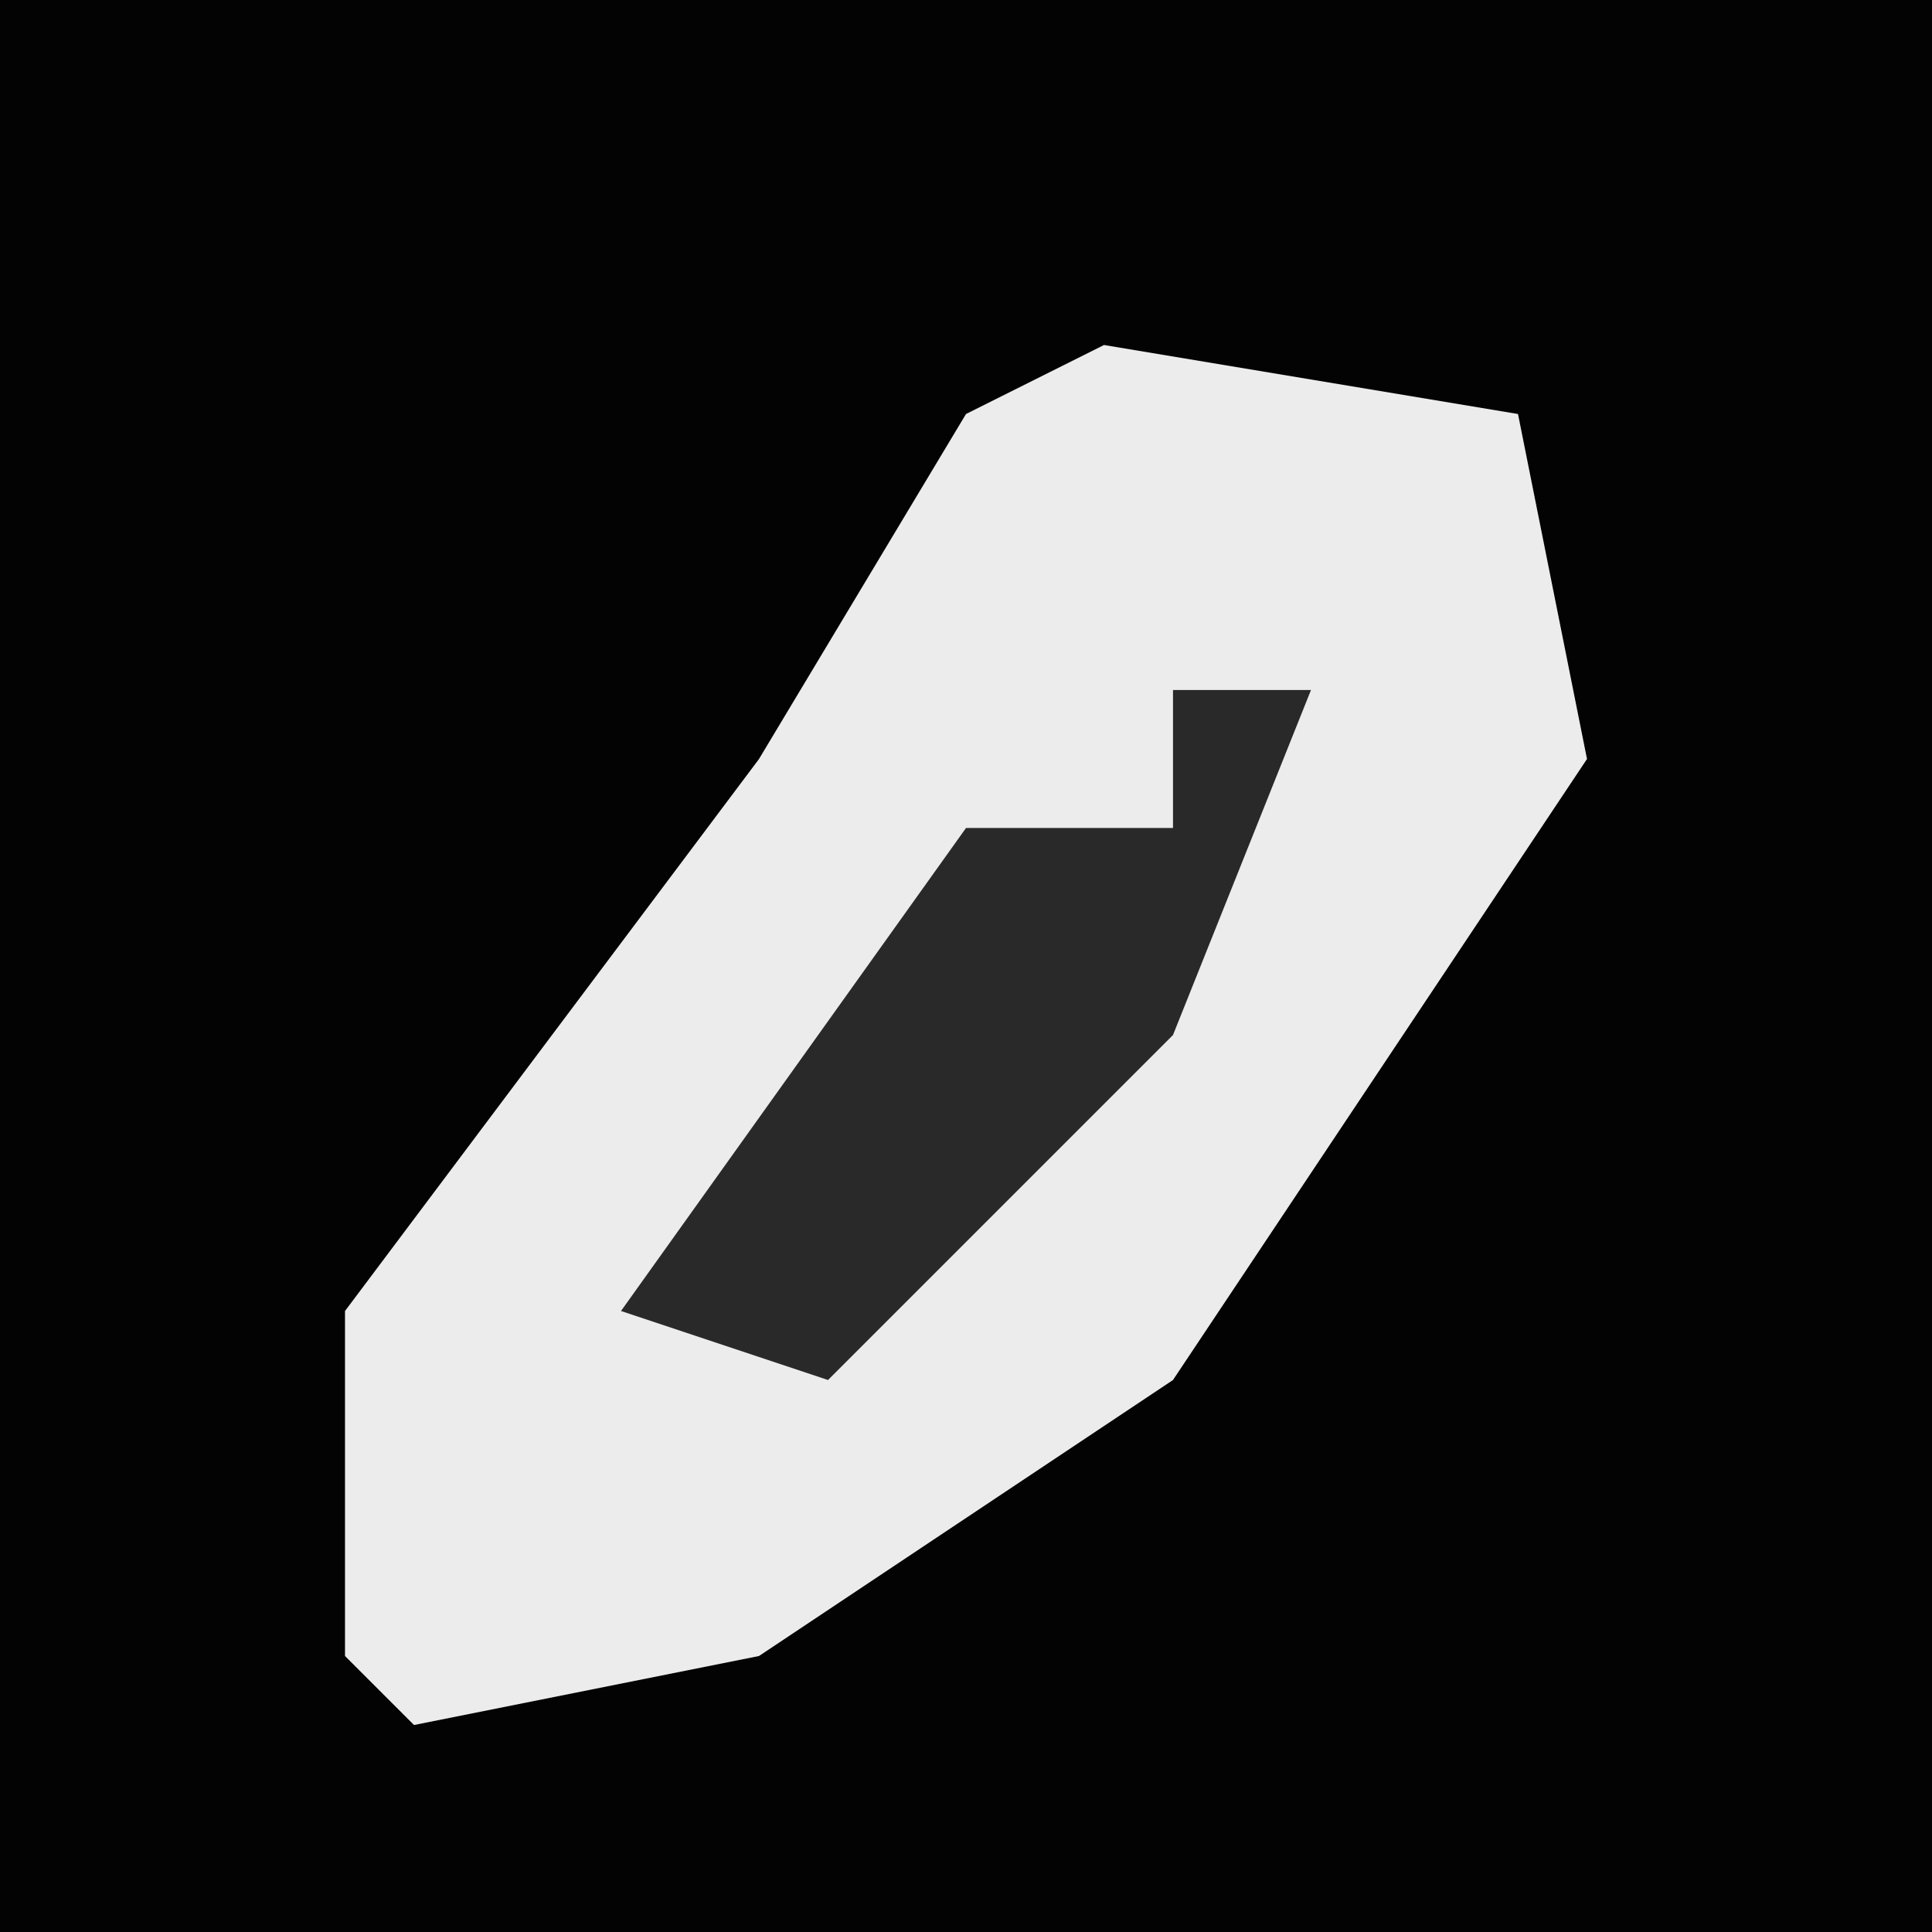<?xml version="1.0" encoding="UTF-8"?>
<svg version="1.1" xmlns="http://www.w3.org/2000/svg" width="28" height="28">
<path d="M0,0 L28,0 L28,28 L0,28 Z " fill="#030303" transform="translate(0,0)"/>
<path d="M0,0 L6,1 L7,6 L1,15 L-5,19 L-10,20 L-11,19 L-11,14 L-5,6 L-2,1 Z " fill="#ECECEC" transform="translate(16,5)"/>
<path d="M0,0 L2,0 L0,5 L-5,10 L-8,9 L-3,2 L0,2 Z " fill="#292929" transform="translate(17,10)"/>
</svg>
